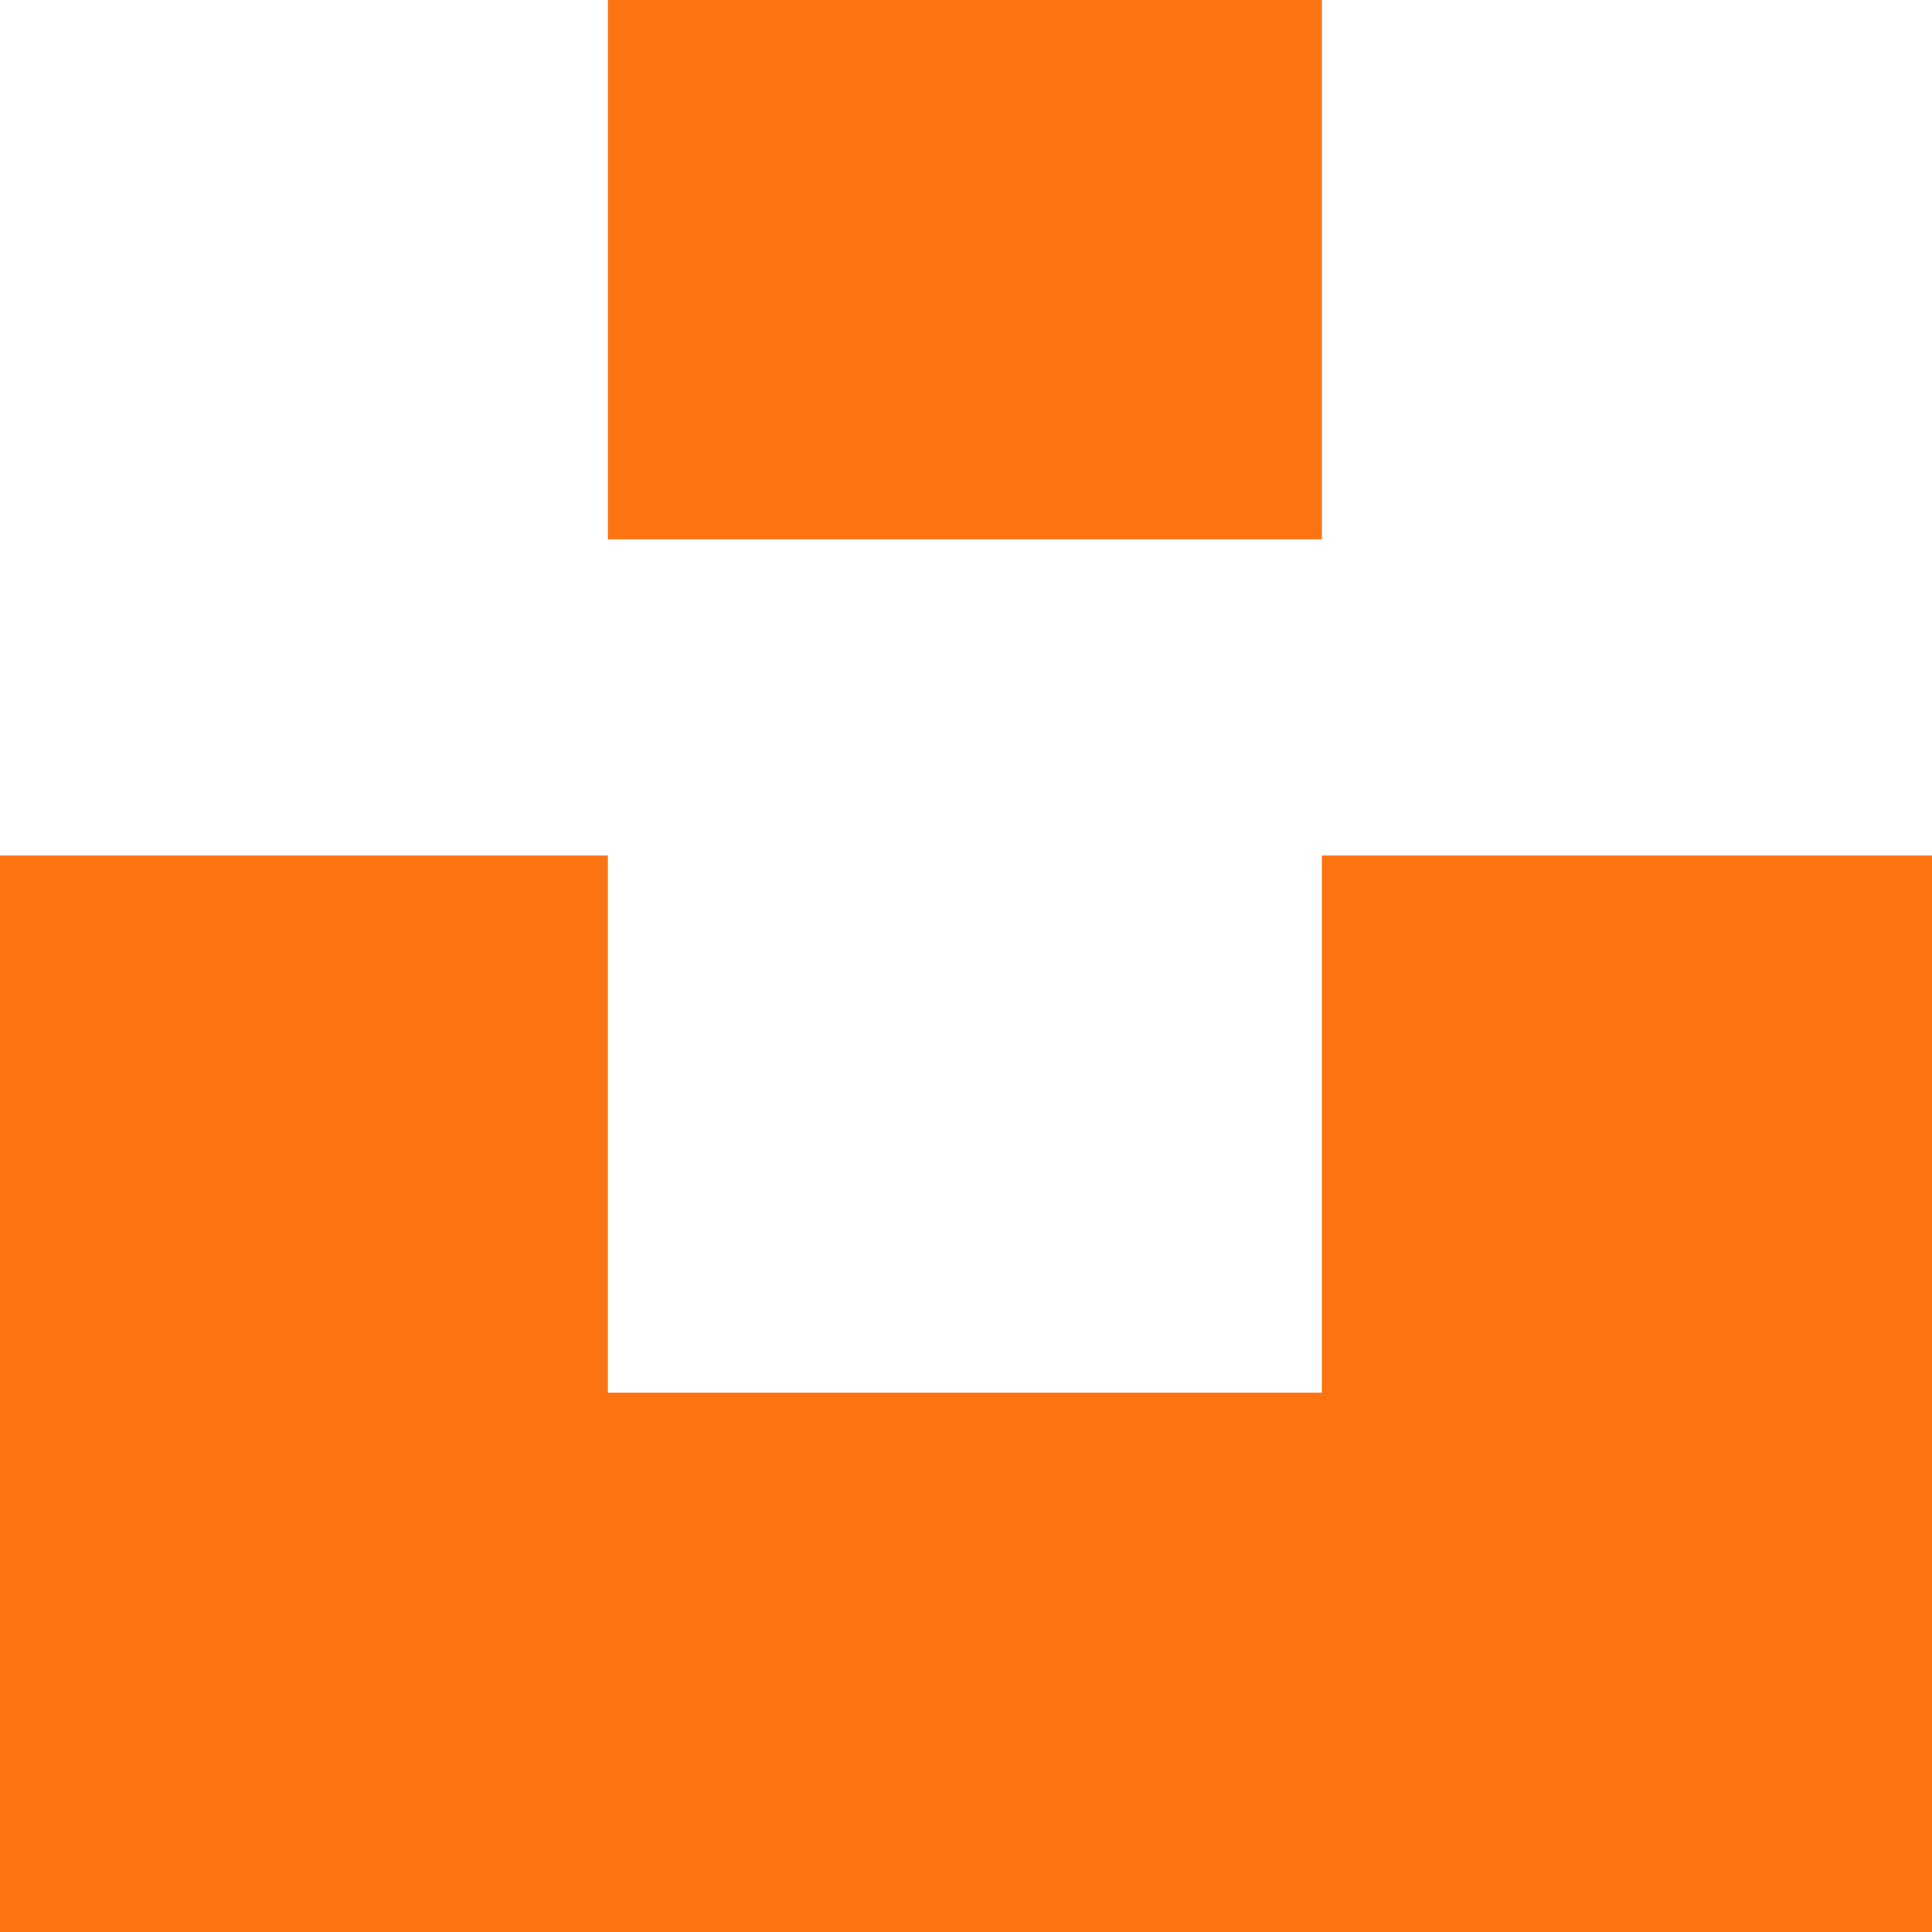<svg id="e7fb1d7e-681d-4b50-81a7-ab01eadd78d3" data-name="Layer 1" xmlns="http://www.w3.org/2000/svg" viewBox="0 0 87.4 87.4"><defs><style>.bb3e5530-c608-40e2-bef8-41701478716e{fill:#fc7411;}</style></defs><path class="bb3e5530-c608-40e2-bef8-41701478716e" d="M59.9,38.7H87.4V87.4H0V38.7H27.5V63H59.8V38.7ZM59.9,0H27.5V24.4H59.8V0Z"/></svg>